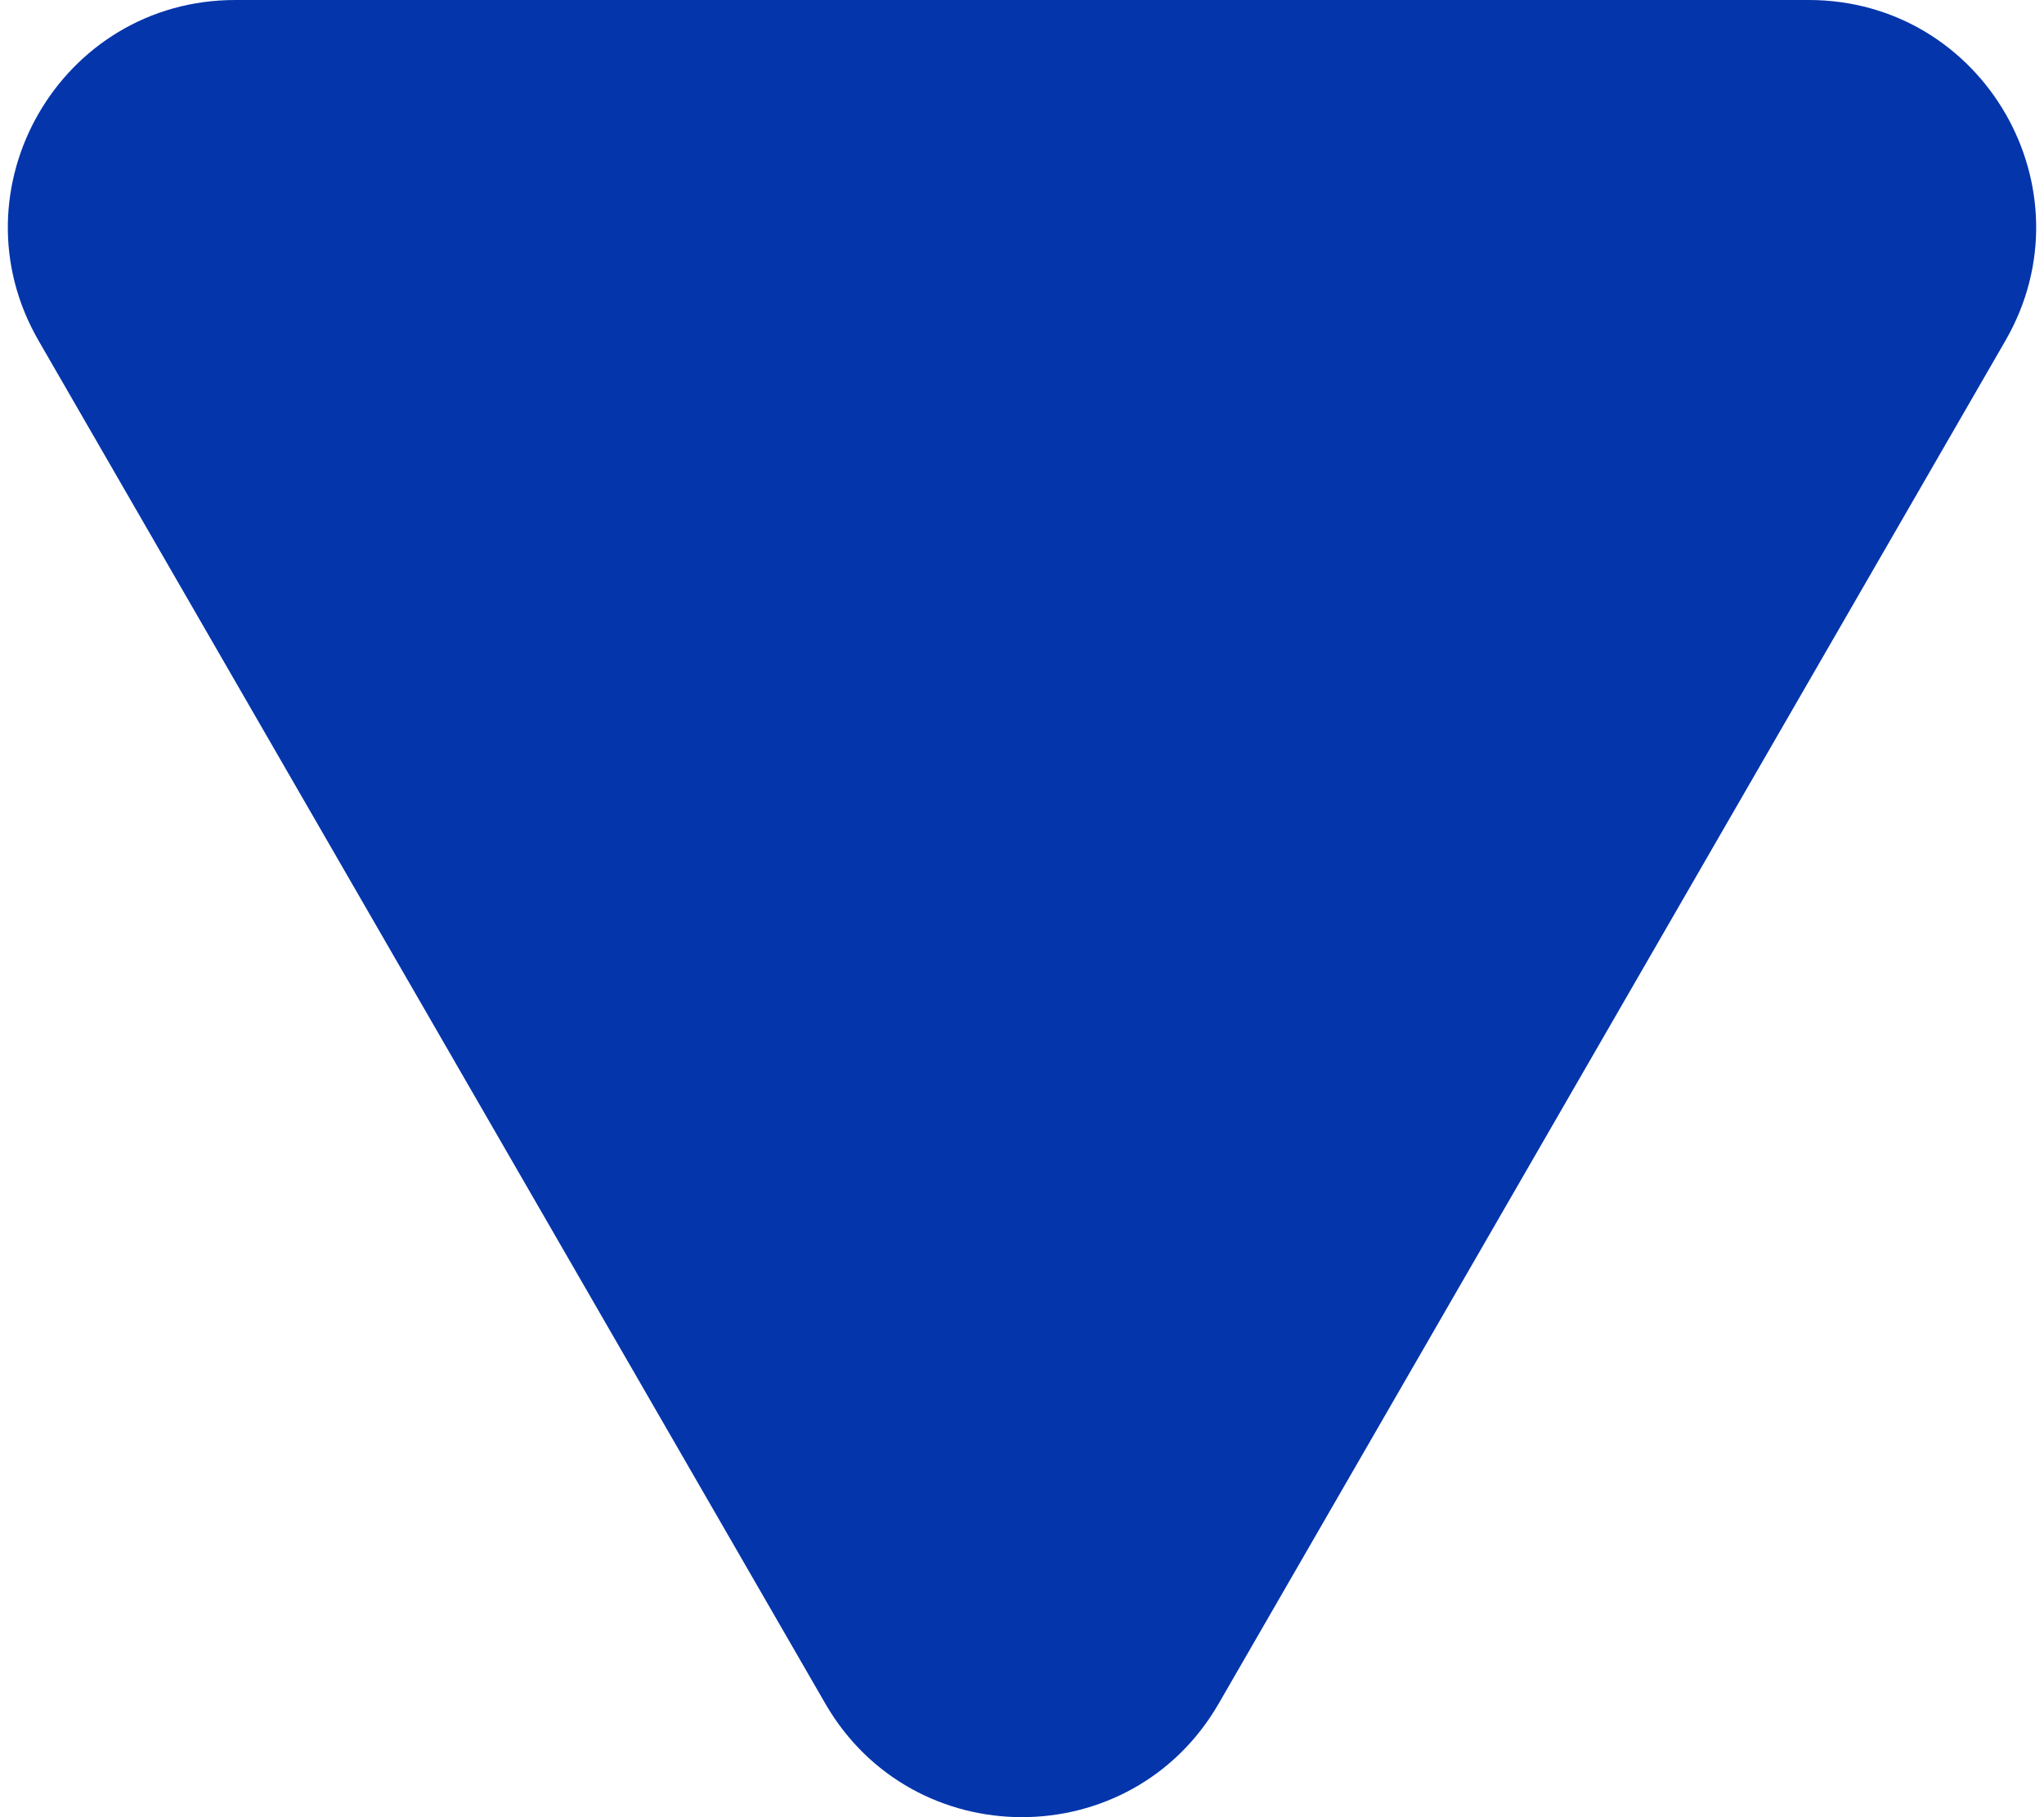 <svg width="18" height="16" viewBox="0 0 18 16" fill="none" xmlns="http://www.w3.org/2000/svg">
<path id="Polygon 6" d="M10.732 15C9.962 16.333 8.038 16.333 7.268 15L0.34 3C-0.43 1.667 0.532 -1.78935e-06 2.072 -1.65476e-06L15.928 -4.43391e-07C17.468 -3.08794e-07 18.43 1.667 17.66 3L10.732 15Z" fill="#0435AB"/>
</svg>
